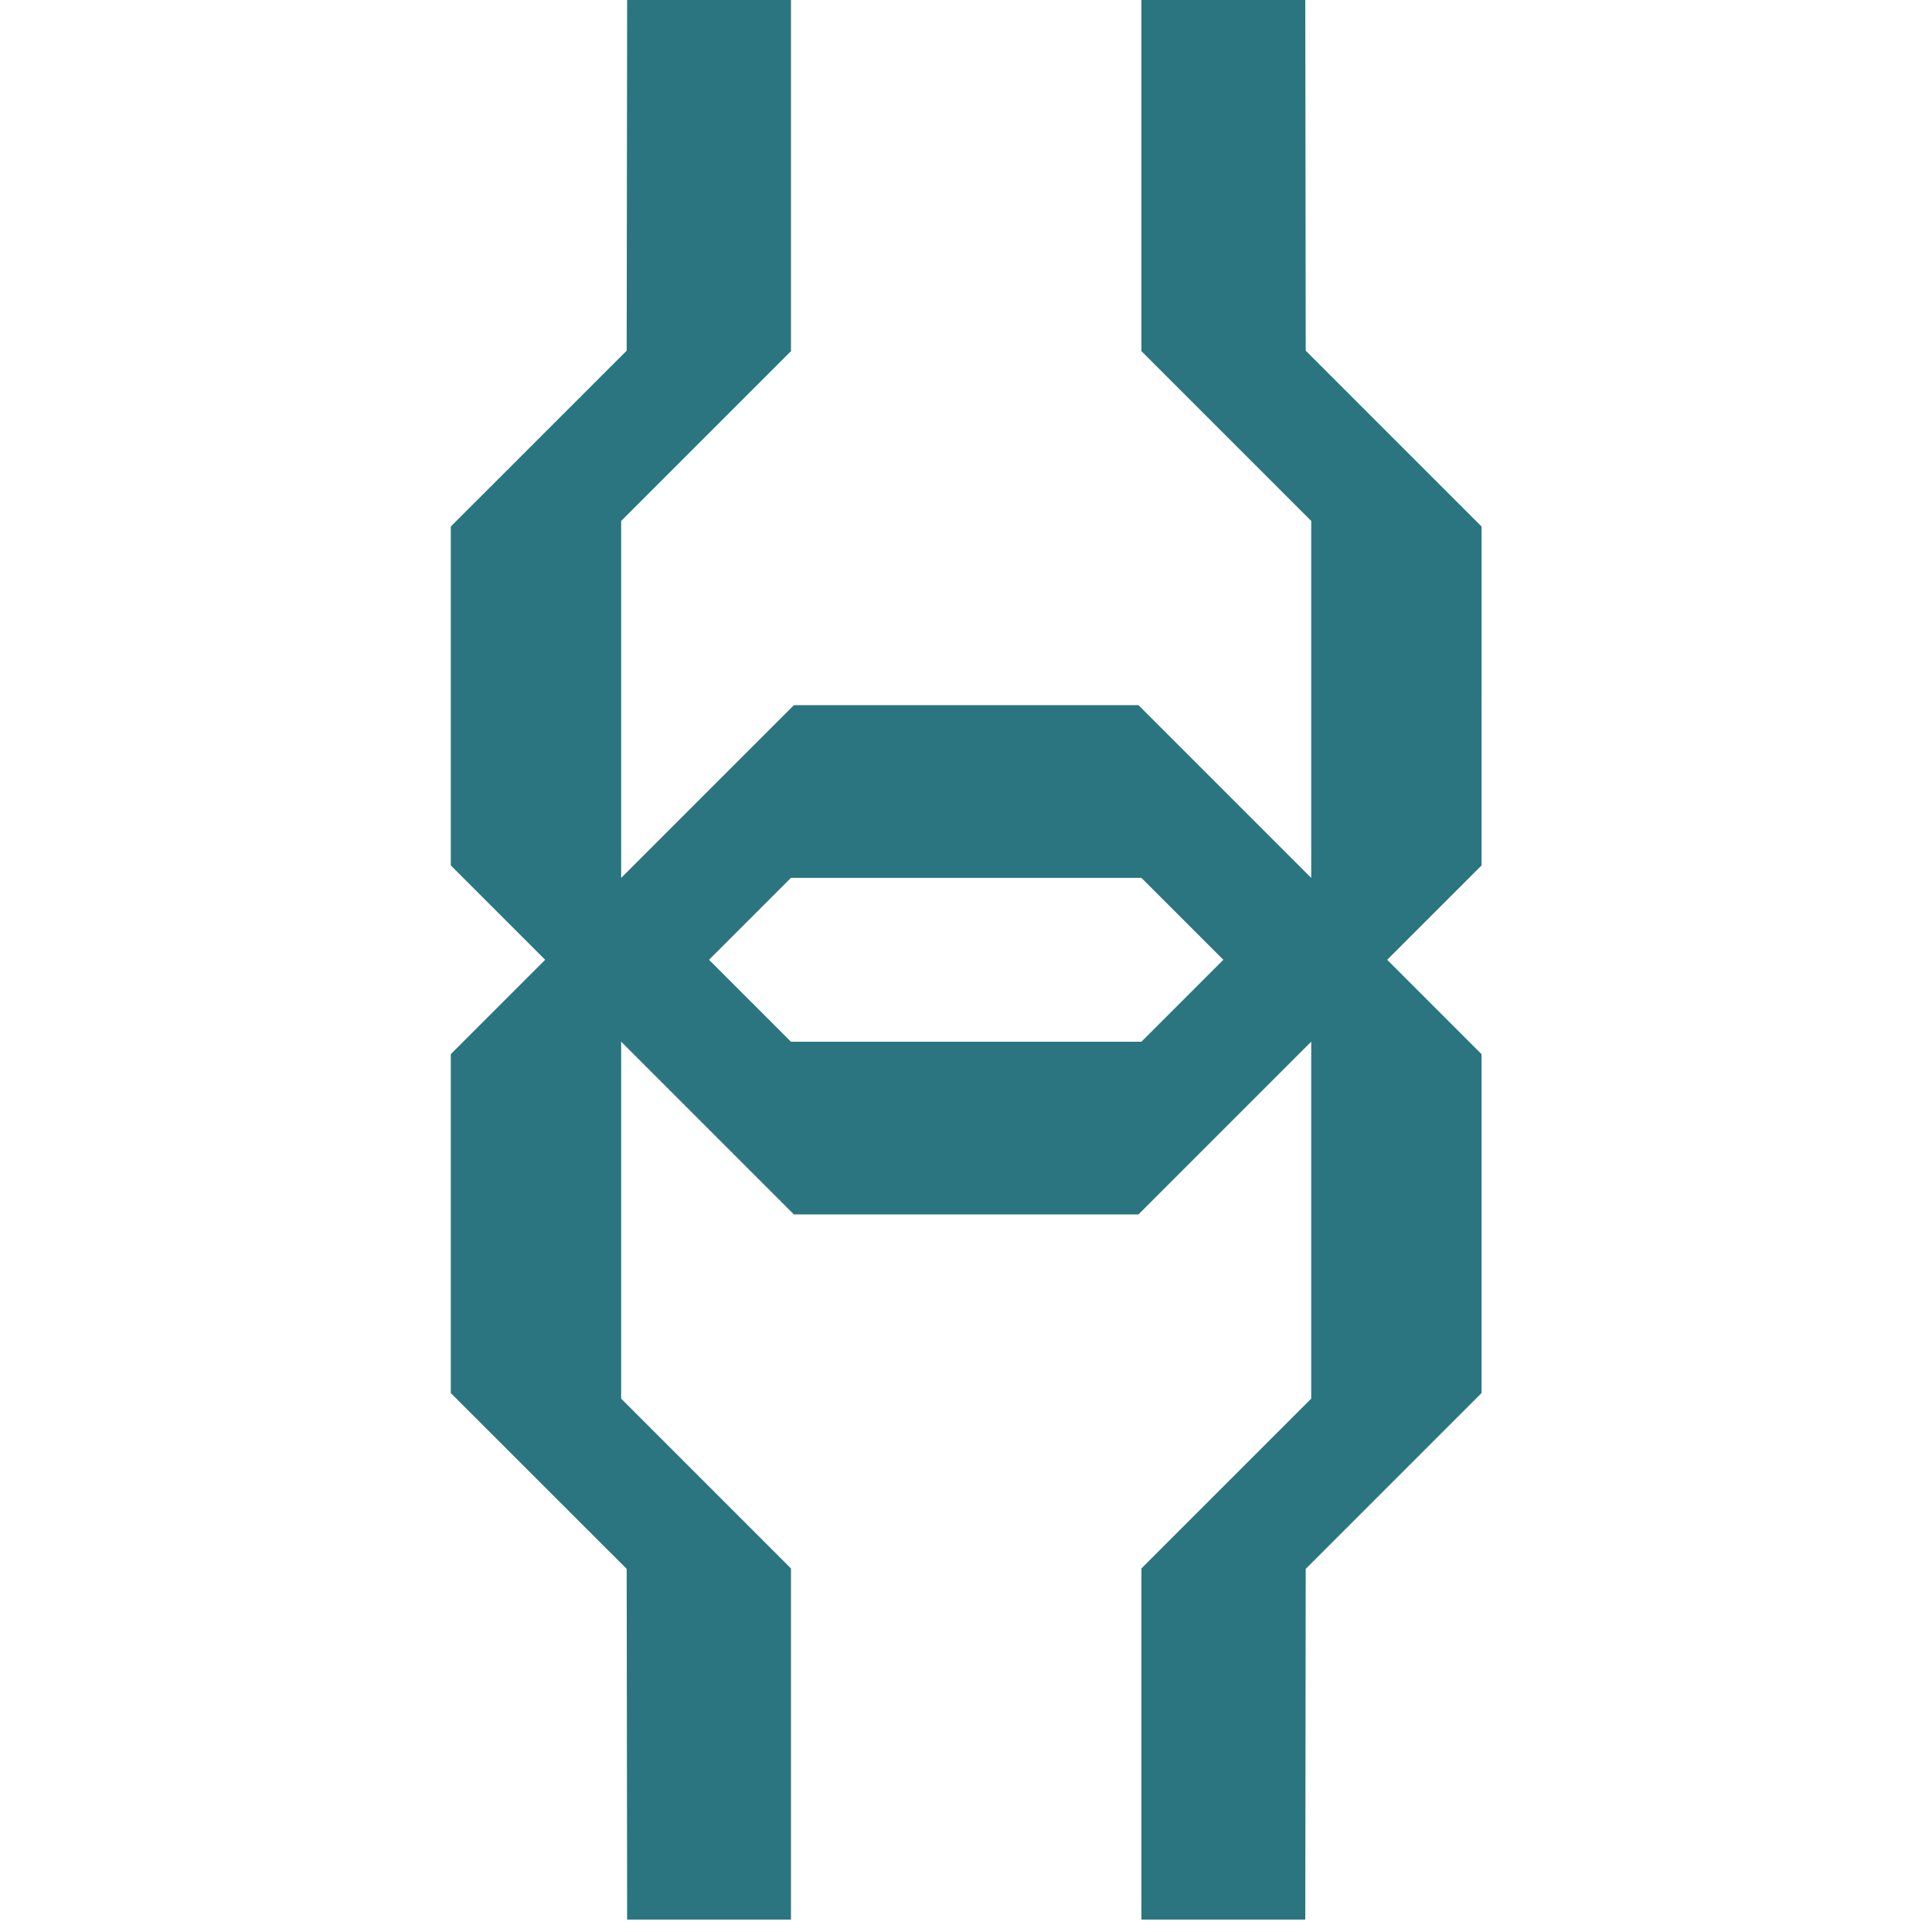 <?xml version="1.0" encoding="utf-8"?>
<!-- Generator: Adobe Illustrator 16.0.0, SVG Export Plug-In . SVG Version: 6.00 Build 0)  -->
<!DOCTYPE svg PUBLIC "-//W3C//DTD SVG 1.1//EN" "http://www.w3.org/Graphics/SVG/1.1/DTD/svg11.dtd">
<svg version="1.1" id="Layer_1" xmlns:sketch="http://www.bohemiancoding.com/sketch/ns"
	 xmlns="http://www.w3.org/2000/svg" xmlns:xlink="http://www.w3.org/1999/xlink" x="0px" y="0px" width="90px" height="90px"
	 viewBox="0 0 90 90" enable-background="new 0 0 90 90" xml:space="preserve">
<title>arjian_green</title>
<description>Created with Sketch (http://www.bohemiancoding.com/sketch)</description>
<g id="Page-1" sketch:type="MSPage">
	<g id="arjian_green" sketch:type="MSArtboardGroup">
		<path id="Path-1" sketch:type="MSShapeGroup" fill="#2B7581" d="M28.936,65.153l7.911,7.911v16.357h-7.633l-0.021-16.337
			L21,64.894V49.107l4.396-4.396h7.633l3.817,3.816h8.163h8.162l3.817-3.816h7.633l4.396,4.396v15.786l-8.191,8.191l-0.021,16.337
			h-7.634V73.064l7.911-7.911V48.525l-8.047,8.047h-8.026h-8.026l-8.047-8.047V65.153z M28.936,24.269l7.911-7.911V0h-7.633
			l-0.021,16.336L21,24.528v15.787l4.396,4.396h7.633l3.817-3.817h8.163h8.162l3.817,3.817h7.633l4.396-4.396V24.528l-8.191-8.192
			L60.805,0h-7.634v16.357l7.911,7.911v16.628l-8.047-8.047h-8.026h-8.026l-8.047,8.047V24.269z"/>
	</g>
</g>
</svg>
